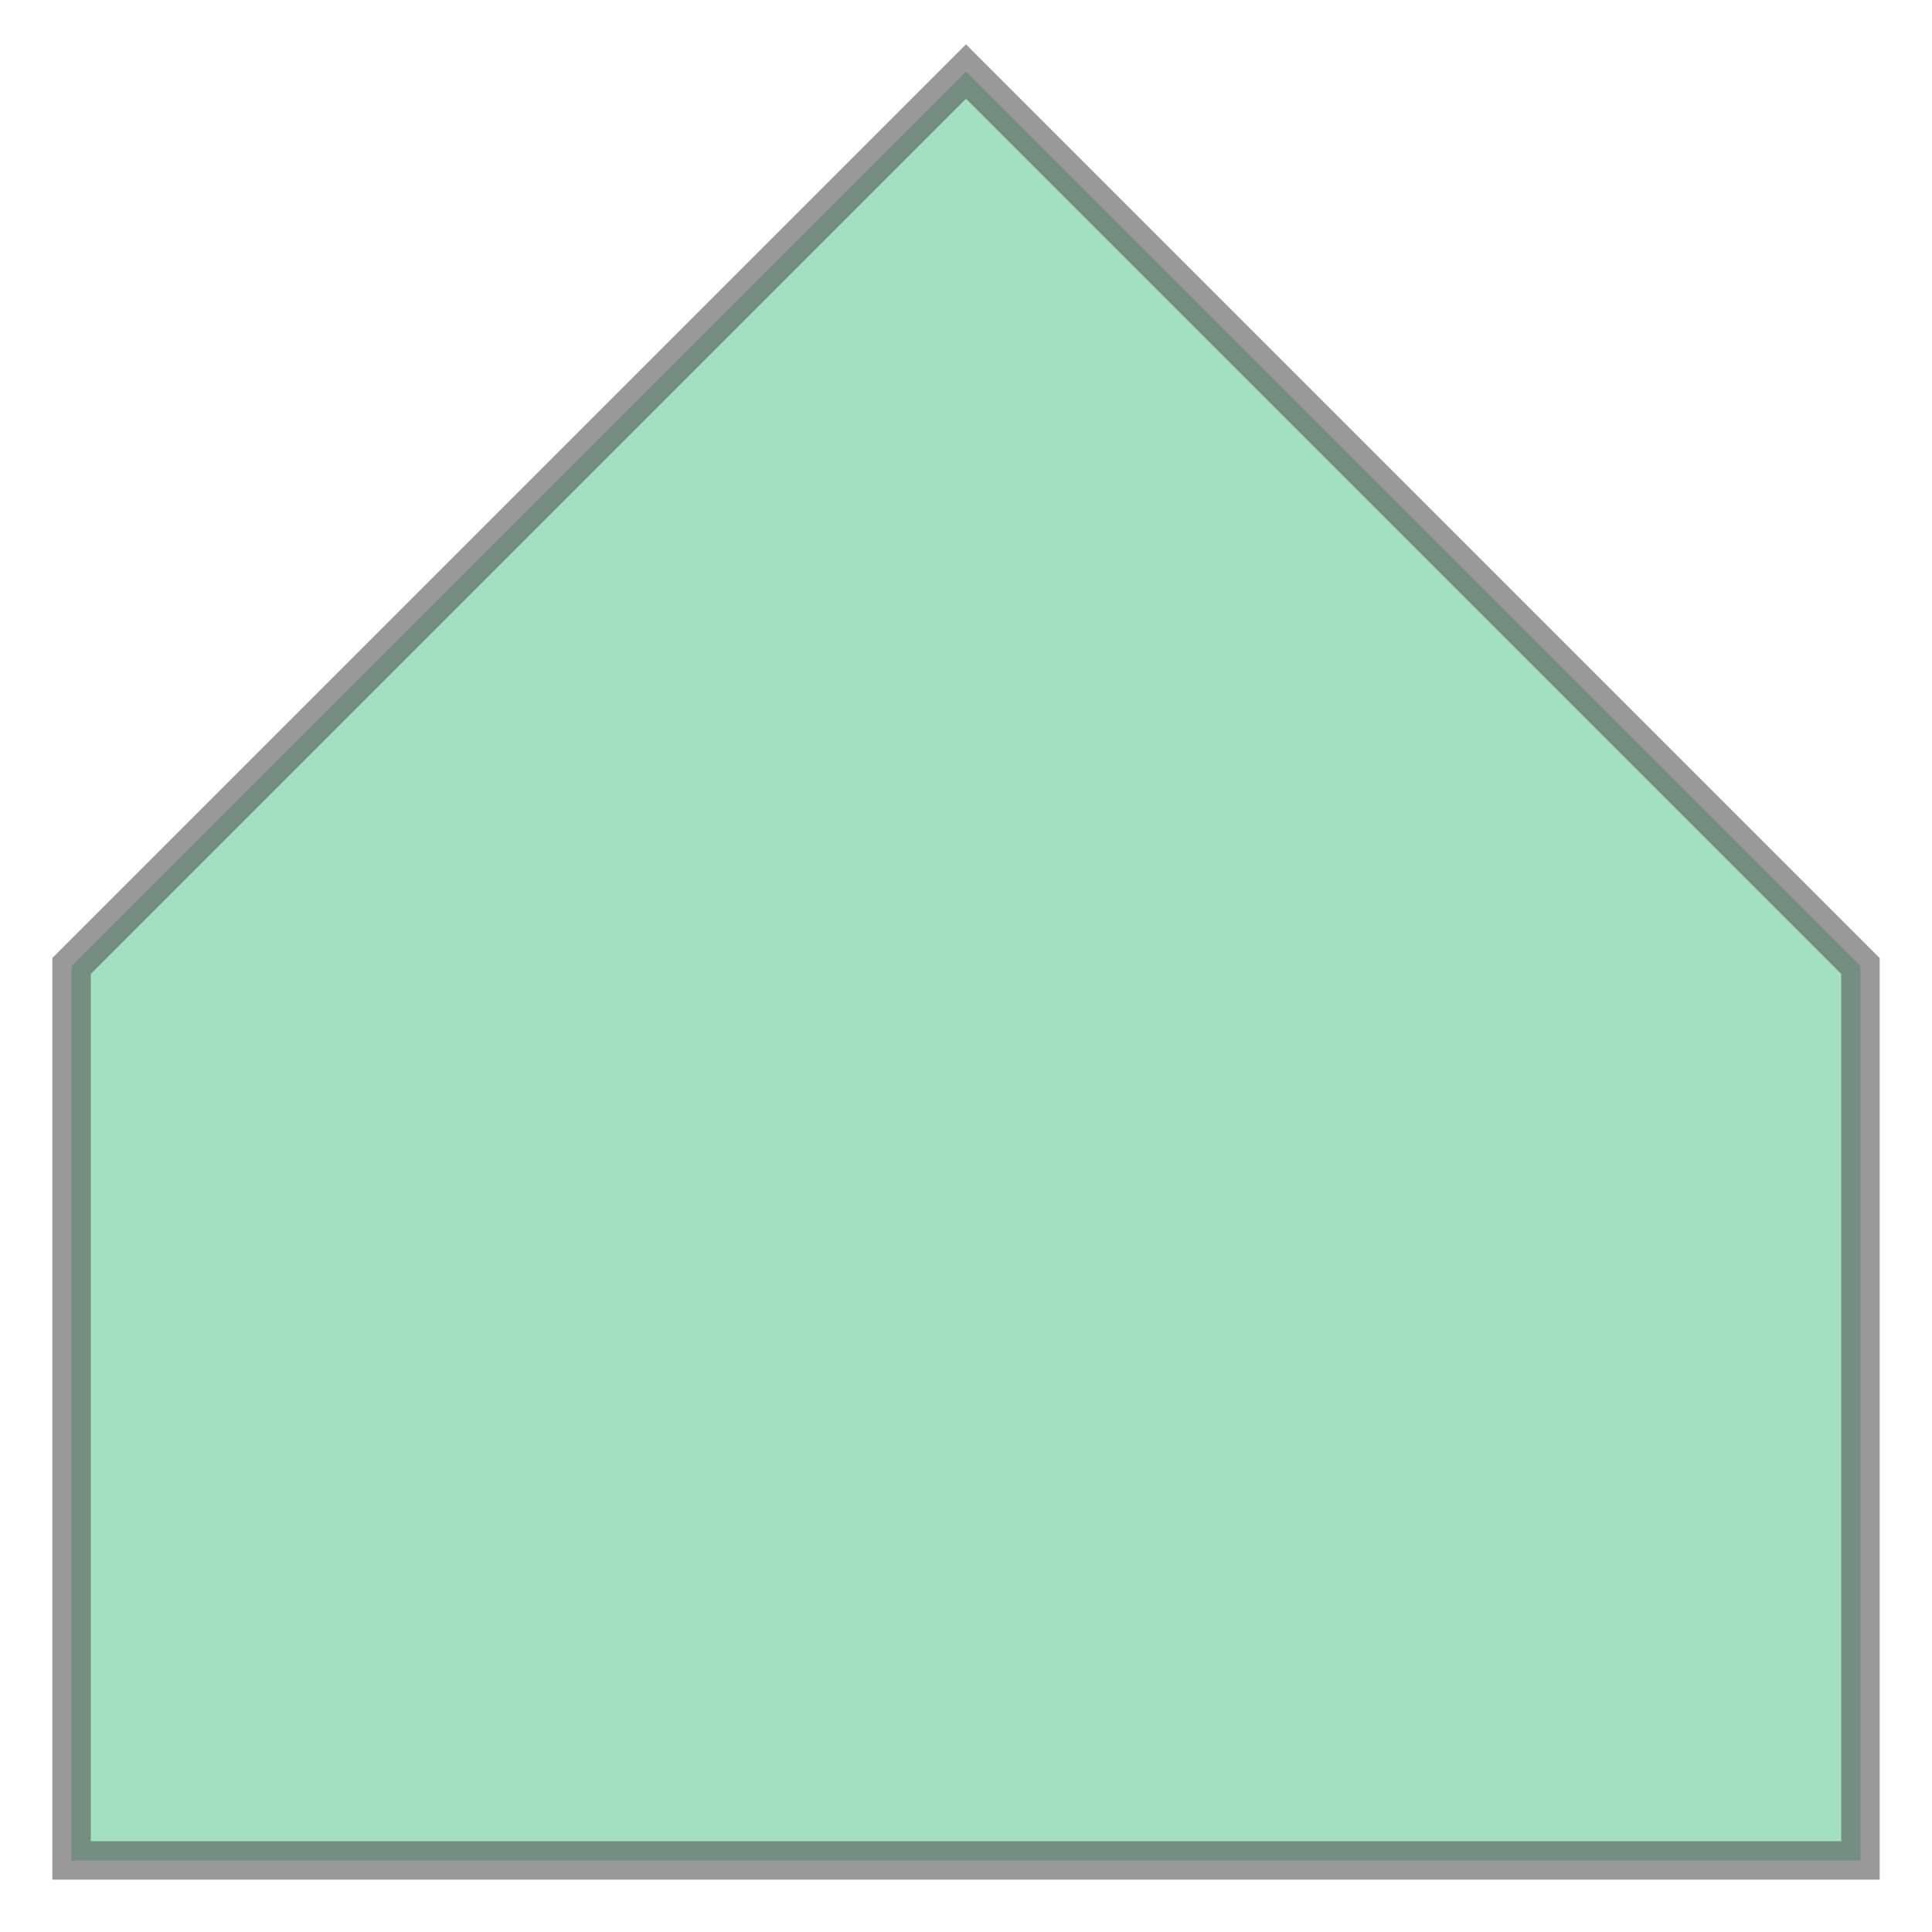 <svg xmlns="http://www.w3.org/2000/svg" xmlns:xlink="http://www.w3.org/1999/xlink" width="100.0" height="100.0" viewBox="-0.08 -0.08 2.16 2.16" preserveAspectRatio="xMinYMin meet"><g transform="matrix(1,0,0,-1,0,2.0)"><path fill-rule="evenodd" fill="#66cc99" stroke="#555555" stroke-width="0.043" opacity="0.6" d="M 0.0,0.0 L 2.0,0.0 L 2.0,1.0 L 1.0,2.0 L 0.0,1.0 L 0.0,0.0 z" /></g></svg>